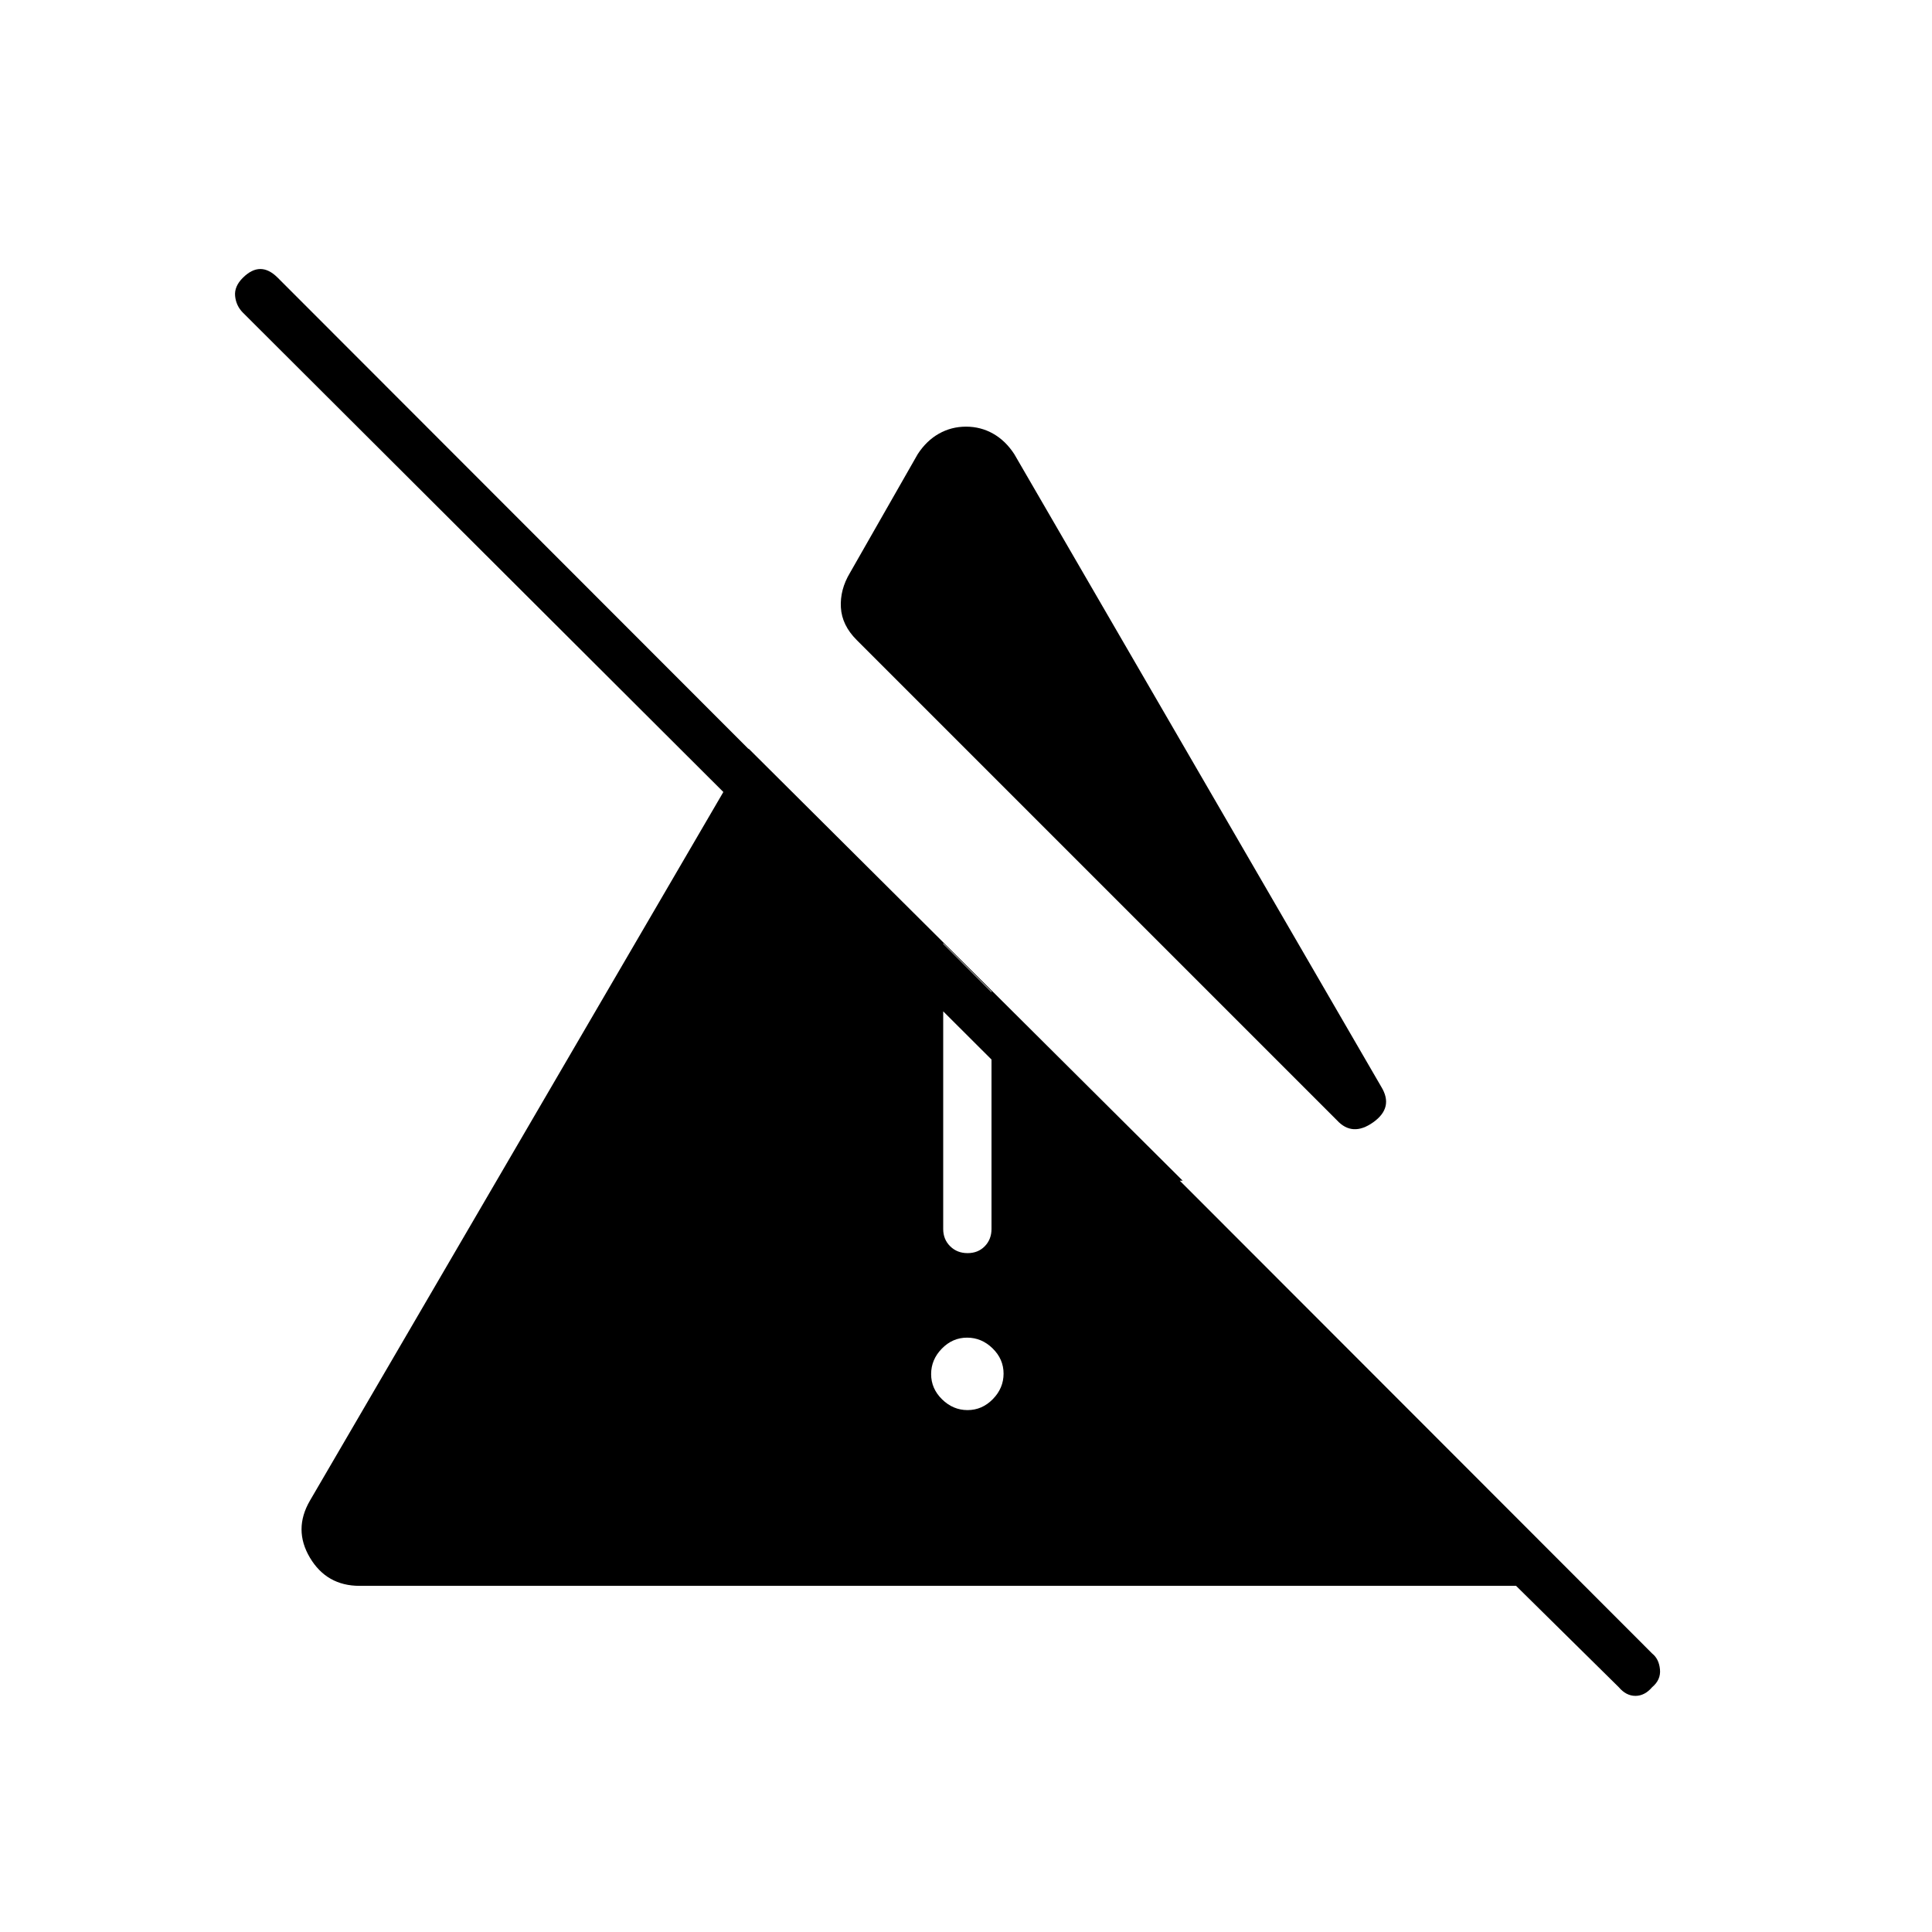 <svg xmlns="http://www.w3.org/2000/svg" height="40" viewBox="0 -960 960 960" width="40"><path d="M480.78-259.33q7.22 0 12.55-5.45 5.34-5.45 5.34-12.67T493.22-290q-5.45-5.33-12.67-5.33T468-289.88q-5.33 5.45-5.33 12.66 0 7.22 5.45 12.55 5.45 5.34 12.66 5.34Zm-12.11-90q0 5.16 3.45 8.58t8.66 3.42q5.22 0 8.55-3.42 3.34-3.42 3.34-8.58v-118l-24-24v142Zm-43-292.67q-7.34-7.33-7.84-16.17-.5-8.83 4.5-17.16l33.67-59q4.33-6.67 10.52-10.17 6.18-3.5 13.5-3.5 7.31 0 13.48 3.5 6.17 3.5 10.5 10.17L686.33-420q6.34 10.33-4 17.67-10.33 7.33-18-1L425.67-642Zm378.66 520.33-51-50.33H178.67q-16.34 0-24.67-14-8.33-14 0-28.33L372-588l215.67 214.67H553L120.67-804.67q-3.34-3.37-3.84-8.19-.5-4.81 3.87-9.14 4.37-4.33 8.67-4.33T138-822l683 683.67q3.33 2.66 3.83 7.83t-3.87 8.83q-3.7 4.34-8.33 4.34t-8.3-4.34Z"/></svg>